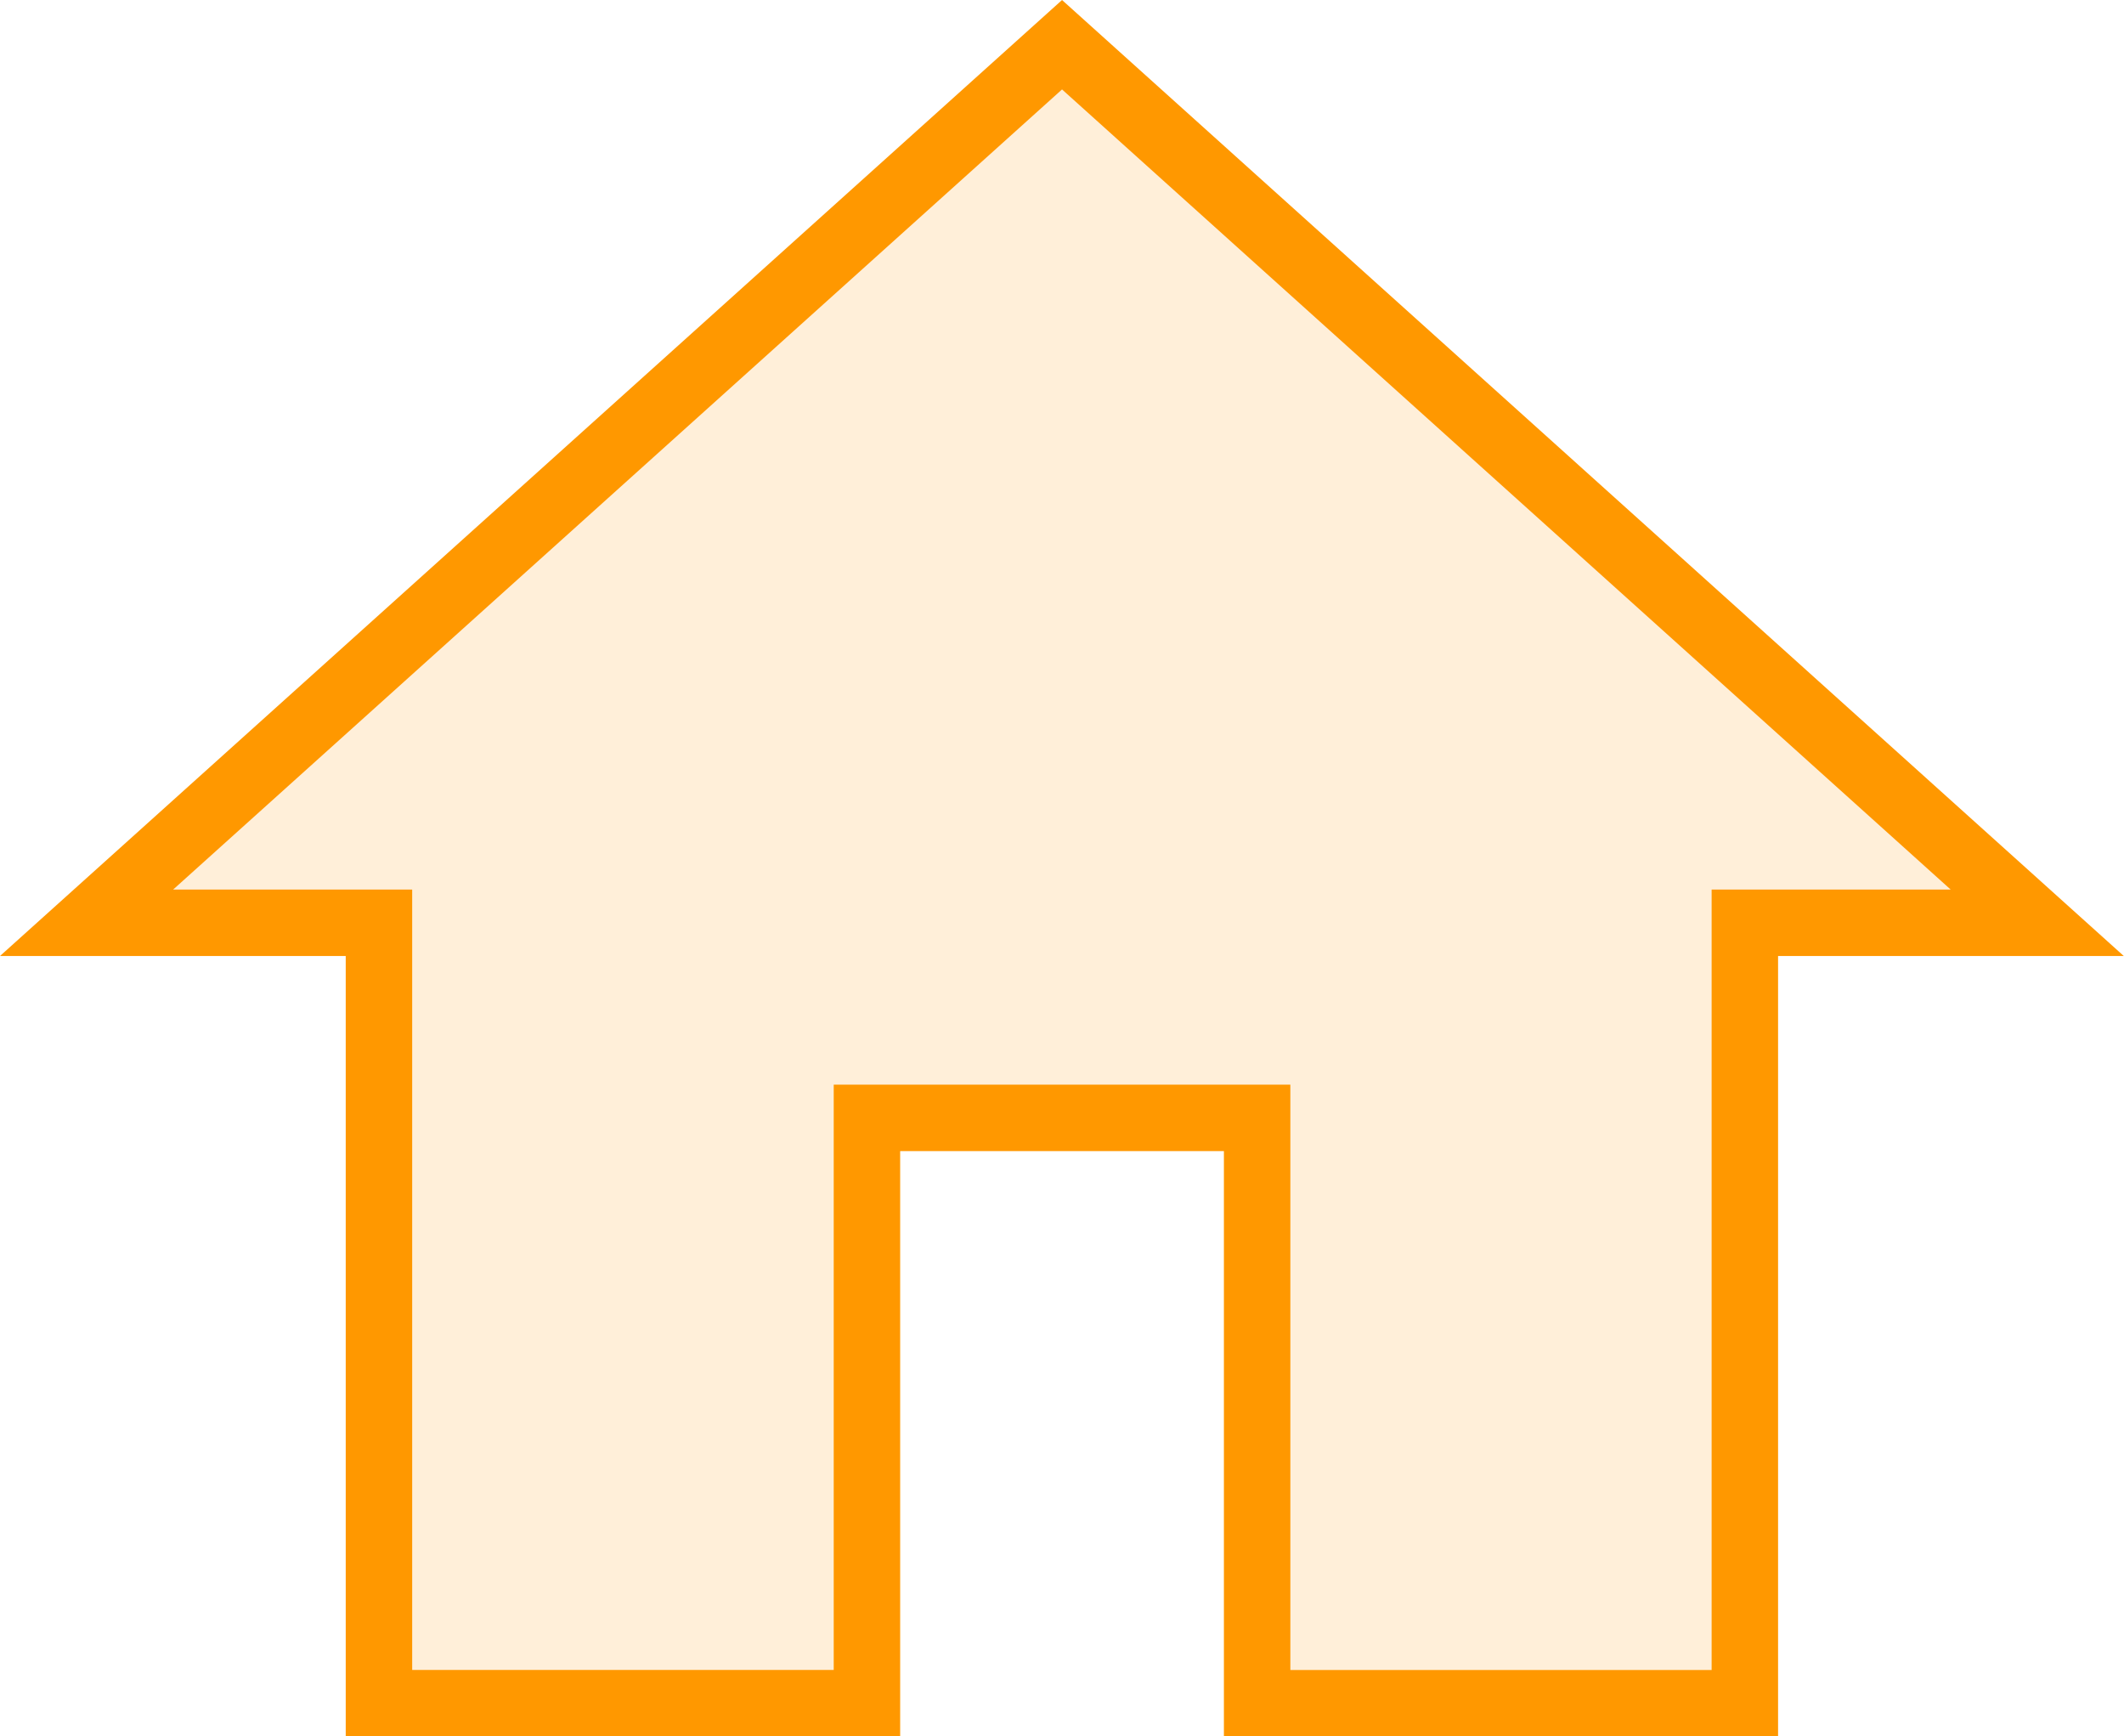 <svg xmlns="http://www.w3.org/2000/svg" width="31.965" height="26.128" viewBox="0 0 31.965 26.128">
    <path id="ic_home_24px" d="M13.744,27.955V19.148h5.872v8.808h7.34V16.212h4.4L16.68,3,2,16.212H6.4V27.955Z" transform="translate(-0.697 -2.327)" fill="rgba(255,152,0,0.15)" stroke="#ff9800" stroke-width="1"/>
</svg>
